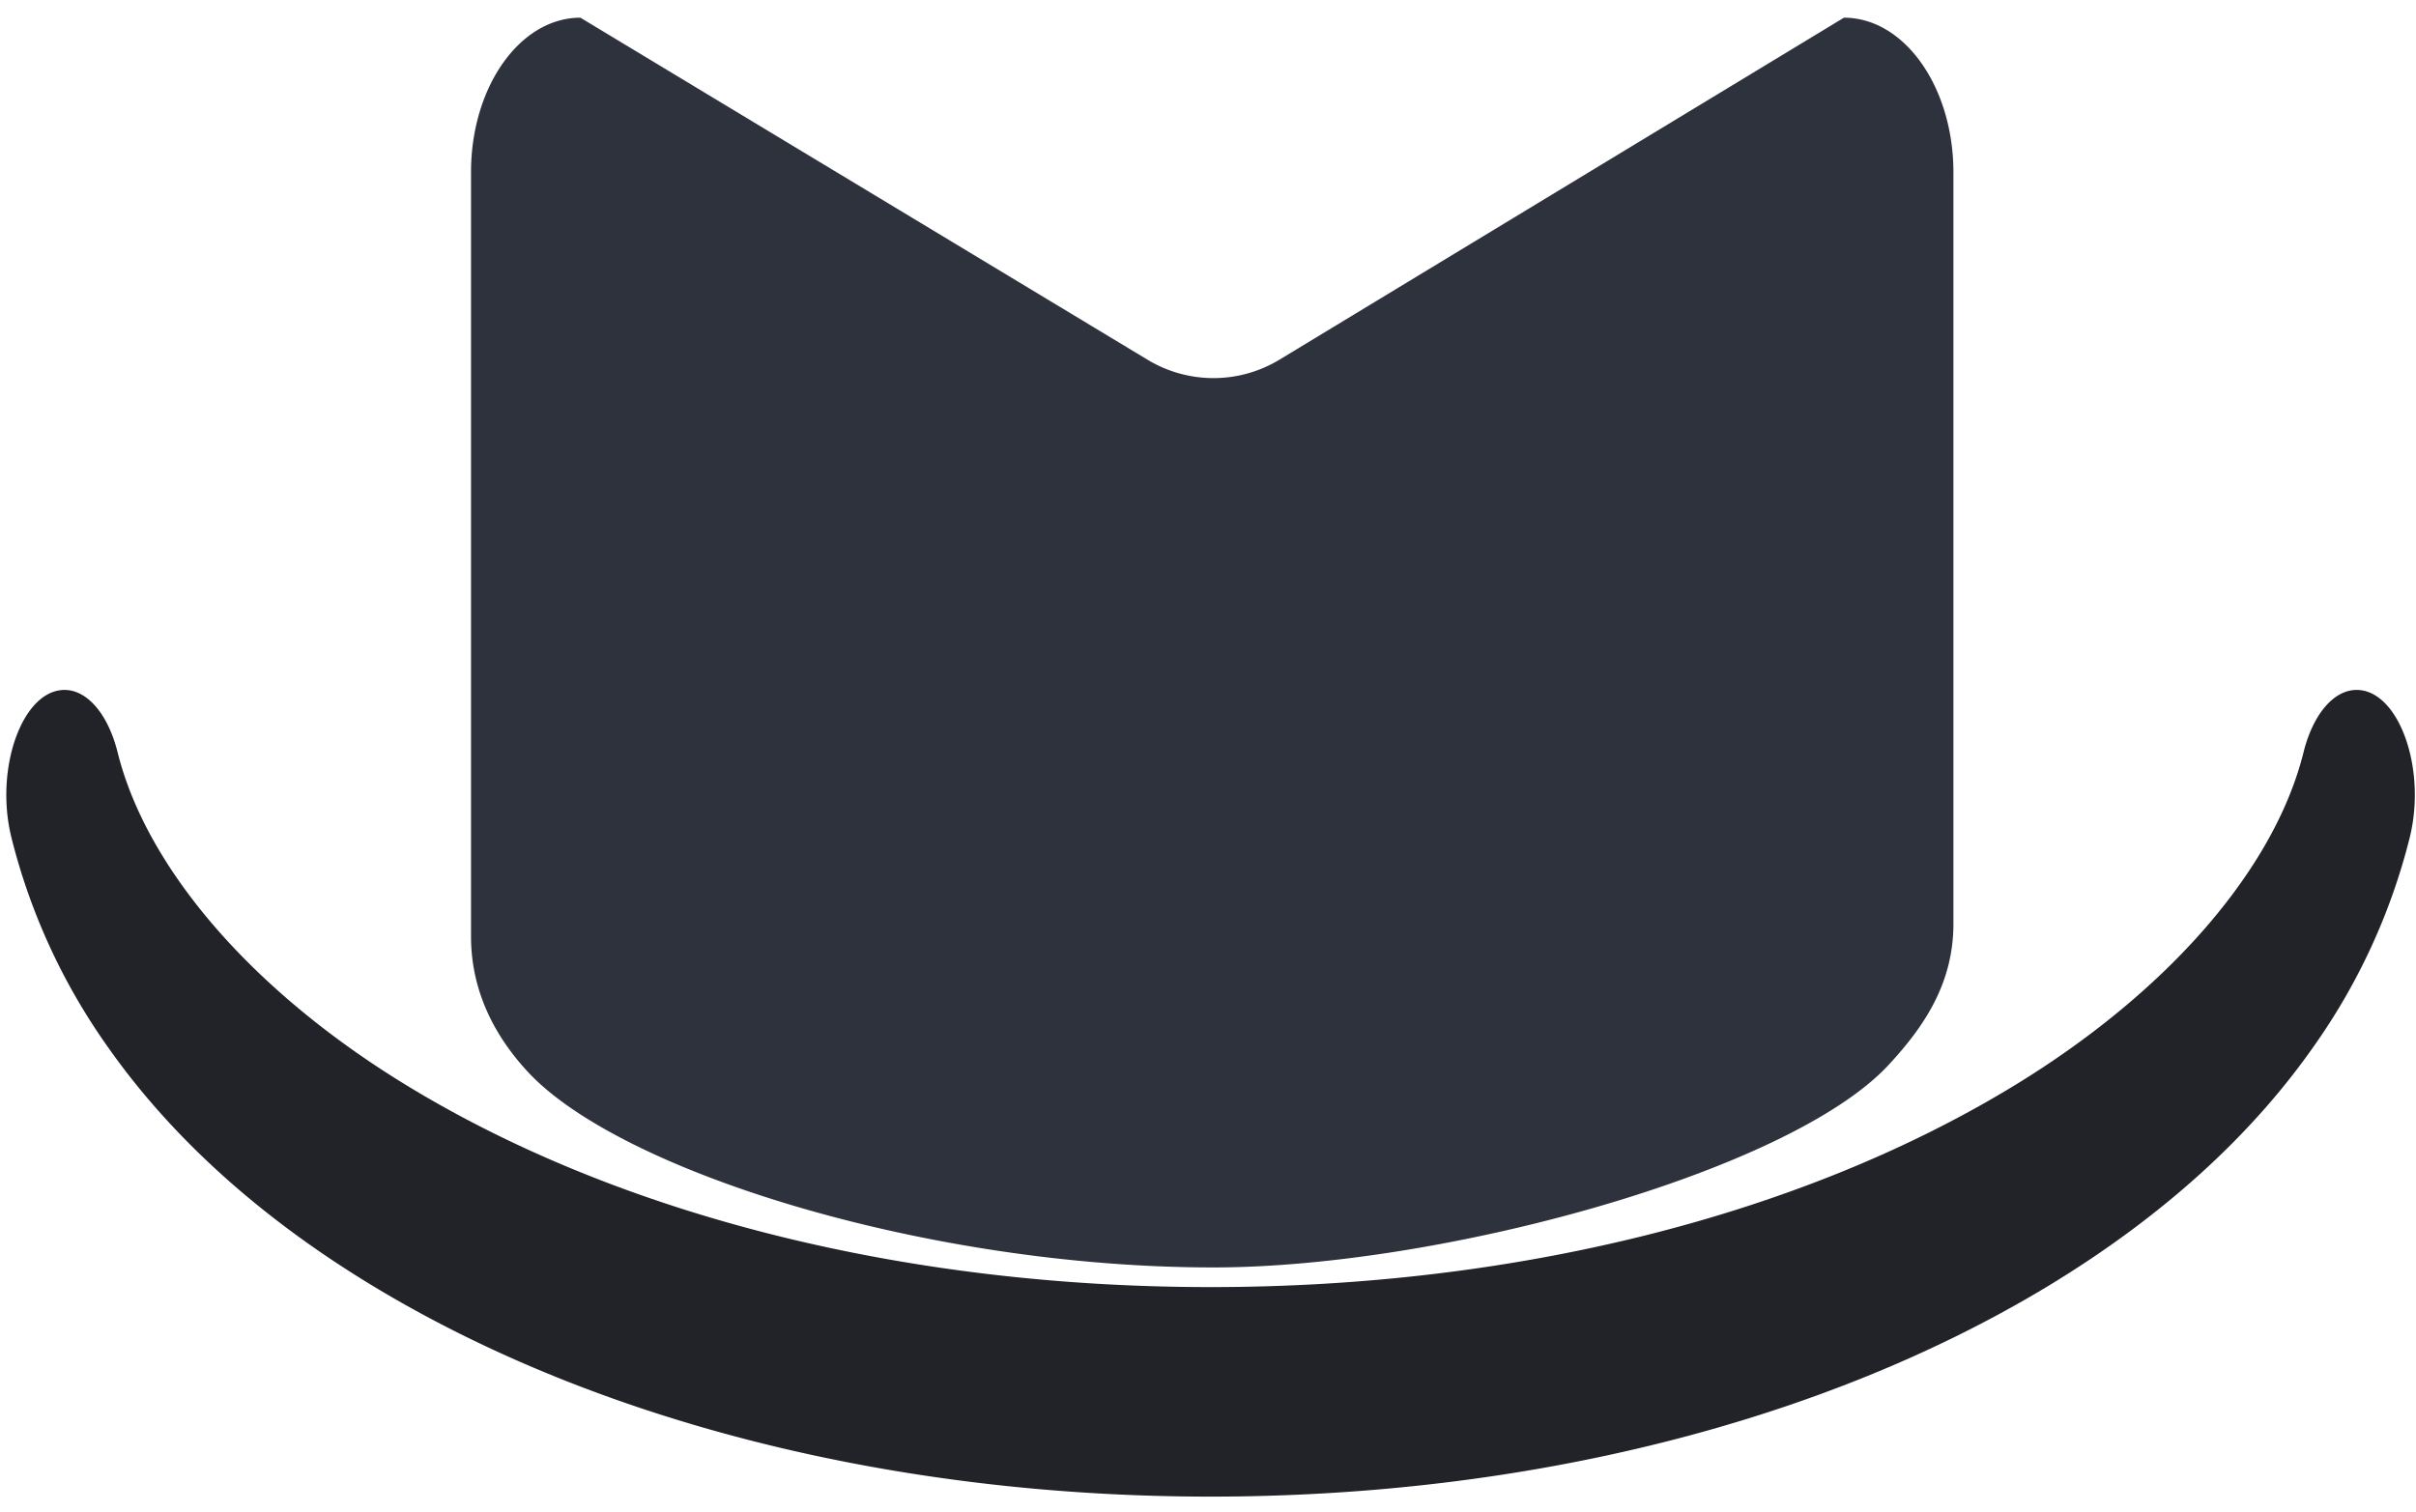 <svg xmlns="http://www.w3.org/2000/svg" viewBox="0 0 1024 641"><defs><style>.cls-1{fill:#212329;}.cls-2{fill:#2d323d;}</style></defs><g id="Western"><path class="cls-1" d="M998.82,292.5h0c-9.72,0-18.49,10.38-22.48,26.42C964.08,368.26,919,420.67,852.69,460.86c-90.27,54.69-210.88,84.81-339.6,84.81S263.76,515.55,173.5,460.86c-66.34-40.19-111.4-92.6-123.66-141.94-4-16-12.76-26.42-22.48-26.42h0C9.57,292.5-2.41,325.61,4.82,355a263.56,263.56,0,0,0,40.41,88.2c27,38.65,64.86,72.93,112.66,101.89,95.17,57.66,221.31,89.41,355.2,89.41s260-31.75,355.2-89.41c47.8-29,85.7-63.24,112.66-101.89a263.56,263.56,0,0,0,40.41-88.2C1028.59,325.61,1016.61,292.5,998.82,292.5Z"/><path class="cls-2" d="M781.53,7.5l-239.26,145a54,54,0,0,1-55.81.06L246,7.5c-25.6,0-46.36,29.31-46.36,65.47V397c0,23.92,10.67,42.95,24.08,57.42,39.34,42.41,169.69,82.92,290.58,82.92,96.38,0,244.35-40.51,286.3-86,14.4-15.61,27.34-33.94,27.34-59.71V73C827.89,36.81,807.13,7.5,781.53,7.5Z"/></g></svg>